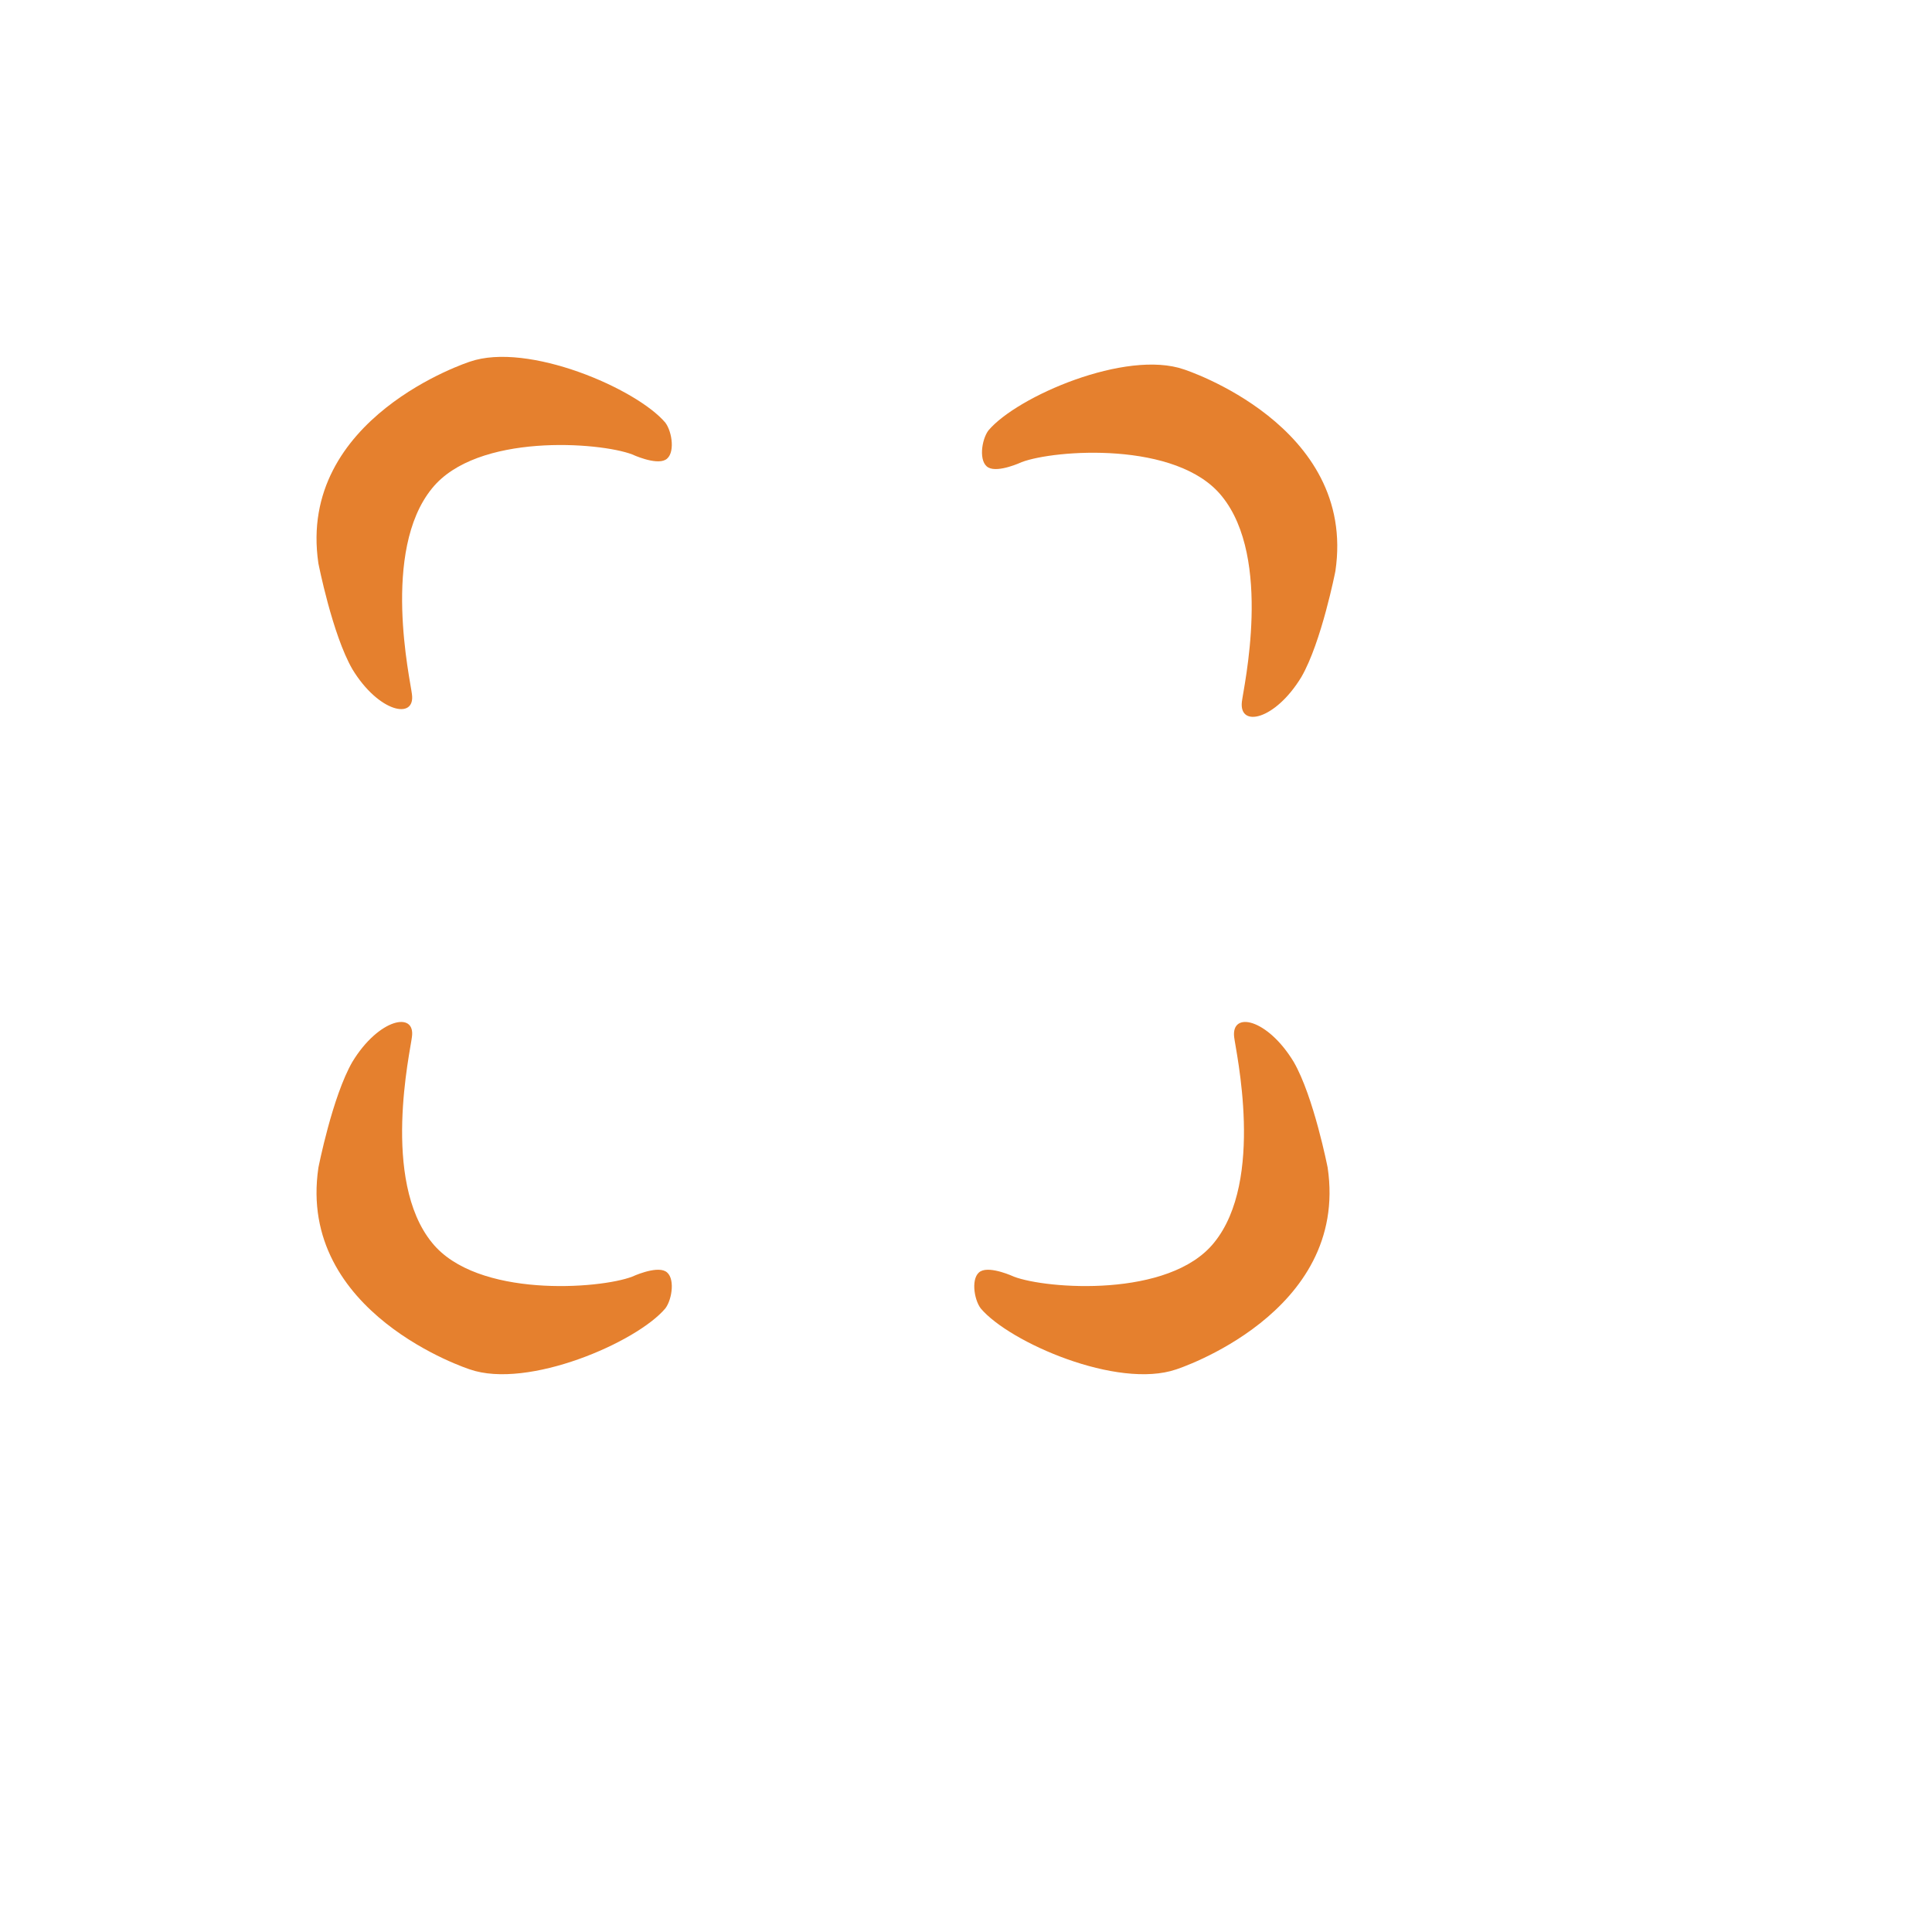 <svg version="1.1" id="Layer_1" xmlns="http://www.w3.org/2000/svg" xmlns:xlink="http://www.w3.org/1999/xlink" x="0px" y="0px"
	 viewBox="0 0 250 250" style="enable-background:new 0 0 400 400;" xml:space="preserve">
	 <g class="medias_lunas" fill="#e5802e">
	 	<path d="M53.3,89.8c-0.2-1.8-4-18.5,2.6-26.6c5.8-7.2,21.7-6,25.9-4.4c0,0,3,1.4,4.3,0.7c1.3-0.7,0.9-3.6,0-4.8
	 		c-3.7-4.4-17.8-10.5-25.3-7.9c0,0-22.4,7.2-19.6,26.1c0,0,1.8,9.2,4.4,13.7C49,92.2,53.8,93.2,53.3,89.8z"/>
	 	<path d="M160.7,90.8c0.2-1.8,4-18.5-2.6-26.6c-5.8-7.2-21.7-6-25.9-4.4c0,0-3,1.4-4.3,0.7c-1.3-0.7-0.9-3.6,0-4.8
	 		c3.7-4.4,17.8-10.5,25.3-7.9c0,0,22.4,7.2,19.6,26.1c0,0-1.8,9.2-4.4,13.7C165,93.2,160.3,94.2,160.7,90.8z"/>
	 	<path d="M159.7,134.2c0.2,1.8,4,18.5-2.6,26.6c-5.8,7.2-21.7,6-25.9,4.4c0,0-3-1.4-4.3-0.7c-1.3,0.7-0.9,3.6,0,4.8
	 		c3.7,4.4,17.7,10.5,25.3,7.9c0,0,22.4-7.2,19.6-26.1c0,0-1.8-9.2-4.4-13.7C164,131.8,159.3,130.8,159.7,134.2z"/>
	 	<path d="M53.3,134.2c-0.2,1.8-4,18.5,2.6,26.6c5.8,7.2,21.7,6,25.9,4.4c0,0,3-1.4,4.3-0.7c1.3,0.7,0.9,3.6,0,4.8
	 		c-3.7,4.4-17.8,10.5-25.3,7.9c0,0-22.4-7.2-19.6-26.1c0,0,1.8-9.2,4.4-13.7C49,131.8,53.8,130.8,53.3,134.2z"/>
	 </g>
</svg>
